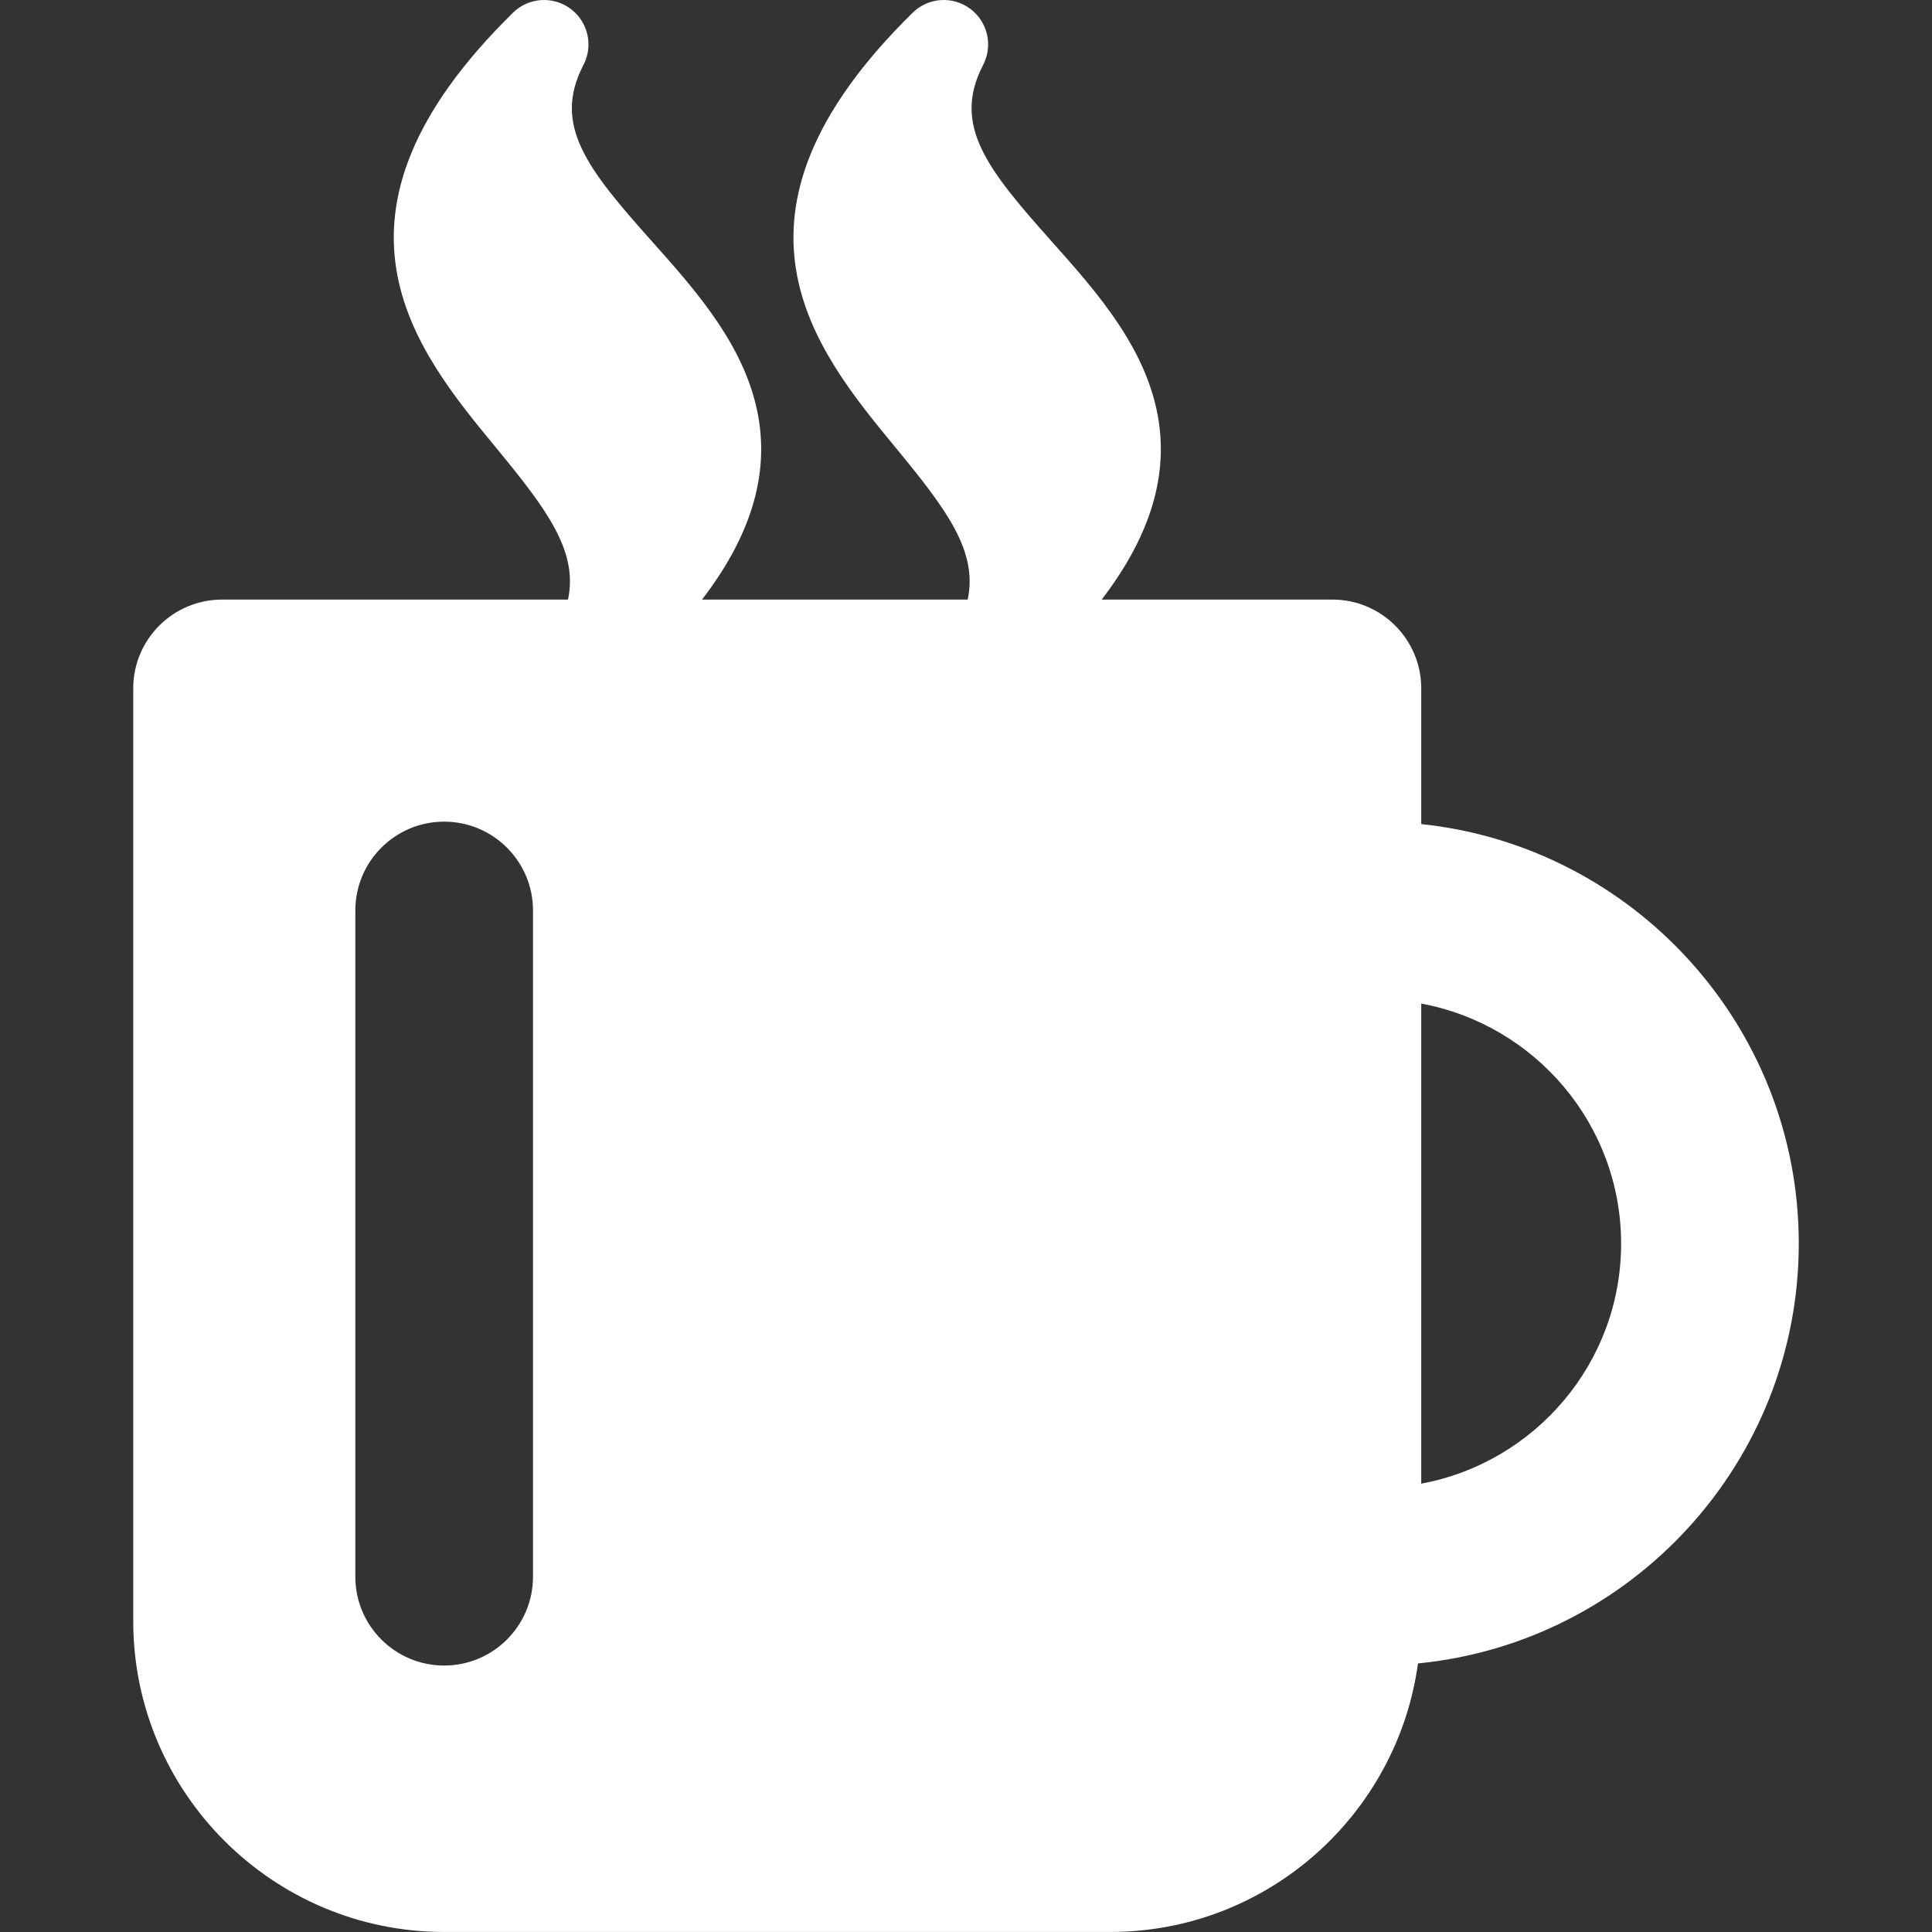<?xml version="1.0" encoding="iso-8859-1"?>
<!-- Generator: Adobe Illustrator 16.0.0, SVG Export Plug-In . SVG Version: 6.00 Build 0)  -->
<!DOCTYPE svg PUBLIC "-//W3C//DTD SVG 1.1//EN" "http://www.w3.org/Graphics/SVG/1.1/DTD/svg11.dtd">
<svg version="1.1" id="Capa_1" xmlns="http://www.w3.org/2000/svg" xmlns:xlink="http://www.w3.org/1999/xlink" x="0px" y="0px"
	 width="46.999px" height="46.999px" viewBox="0 0 46.999 46.999" style="enable-background:new 0 0 46.999 46.999;"
	 xml:space="preserve" fill="white">
<rect x="0" y="0" width="46.999" height="46.999" fill="#333333" stroke="none"/>
<g>
	<g id="Layer_1_85_">
		<path d="M34.574,20.047v-3.3c0-1.193-0.968-2.161-2.16-2.161H26.8c1.135-1.479,1.602-2.91,1.389-4.33
			c-0.266-1.762-1.51-3.155-2.609-4.387c-1.571-1.761-2.424-2.828-1.663-4.29c0.244-0.471,0.11-1.052-0.317-1.367
			c-0.425-0.316-1.02-0.275-1.398,0.098c-5.05,4.958-2.372,8.205-0.416,10.577c1.25,1.517,2.003,2.523,1.755,3.699h-6.463
			c1.136-1.479,1.602-2.91,1.389-4.33c-0.265-1.762-1.51-3.155-2.609-4.387c-1.572-1.761-2.425-2.828-1.664-4.29
			c0.245-0.471,0.111-1.052-0.316-1.367c-0.426-0.316-1.021-0.275-1.399,0.098c-5.05,4.958-2.371,8.205-0.415,10.577
			c1.25,1.517,2.002,2.523,1.754,3.699H5.402c-1.193,0-2.161,0.968-2.161,2.161v22.689c0,4.17,3.394,7.562,7.563,7.562h16.207
			c3.819,0,6.979-2.85,7.484-6.533c5.189-0.506,9.263-4.892,9.263-10.214C43.759,24.958,39.728,20.589,34.574,20.047z
			 M12.966,38.356c0,1.192-0.968,2.161-2.161,2.161c-1.193,0-2.161-0.969-2.161-2.161V22.149c0-1.193,0.968-2.161,2.161-2.161
			c1.193,0,2.161,0.968,2.161,2.161V38.356z M34.574,36.092V24.414c2.762,0.511,4.862,2.933,4.862,5.839
			C39.437,33.16,37.336,35.581,34.574,36.092z"/>
	</g>
</g>
<g>
</g>
<g>
</g>
<g>
</g>
<g>
</g>
<g>
</g>
<g>
</g>
<g>
</g>
<g>
</g>
<g>
</g>
<g>
</g>
<g>
</g>
<g>
</g>
<g>
</g>
<g>
</g>
<g>
</g>
</svg>
